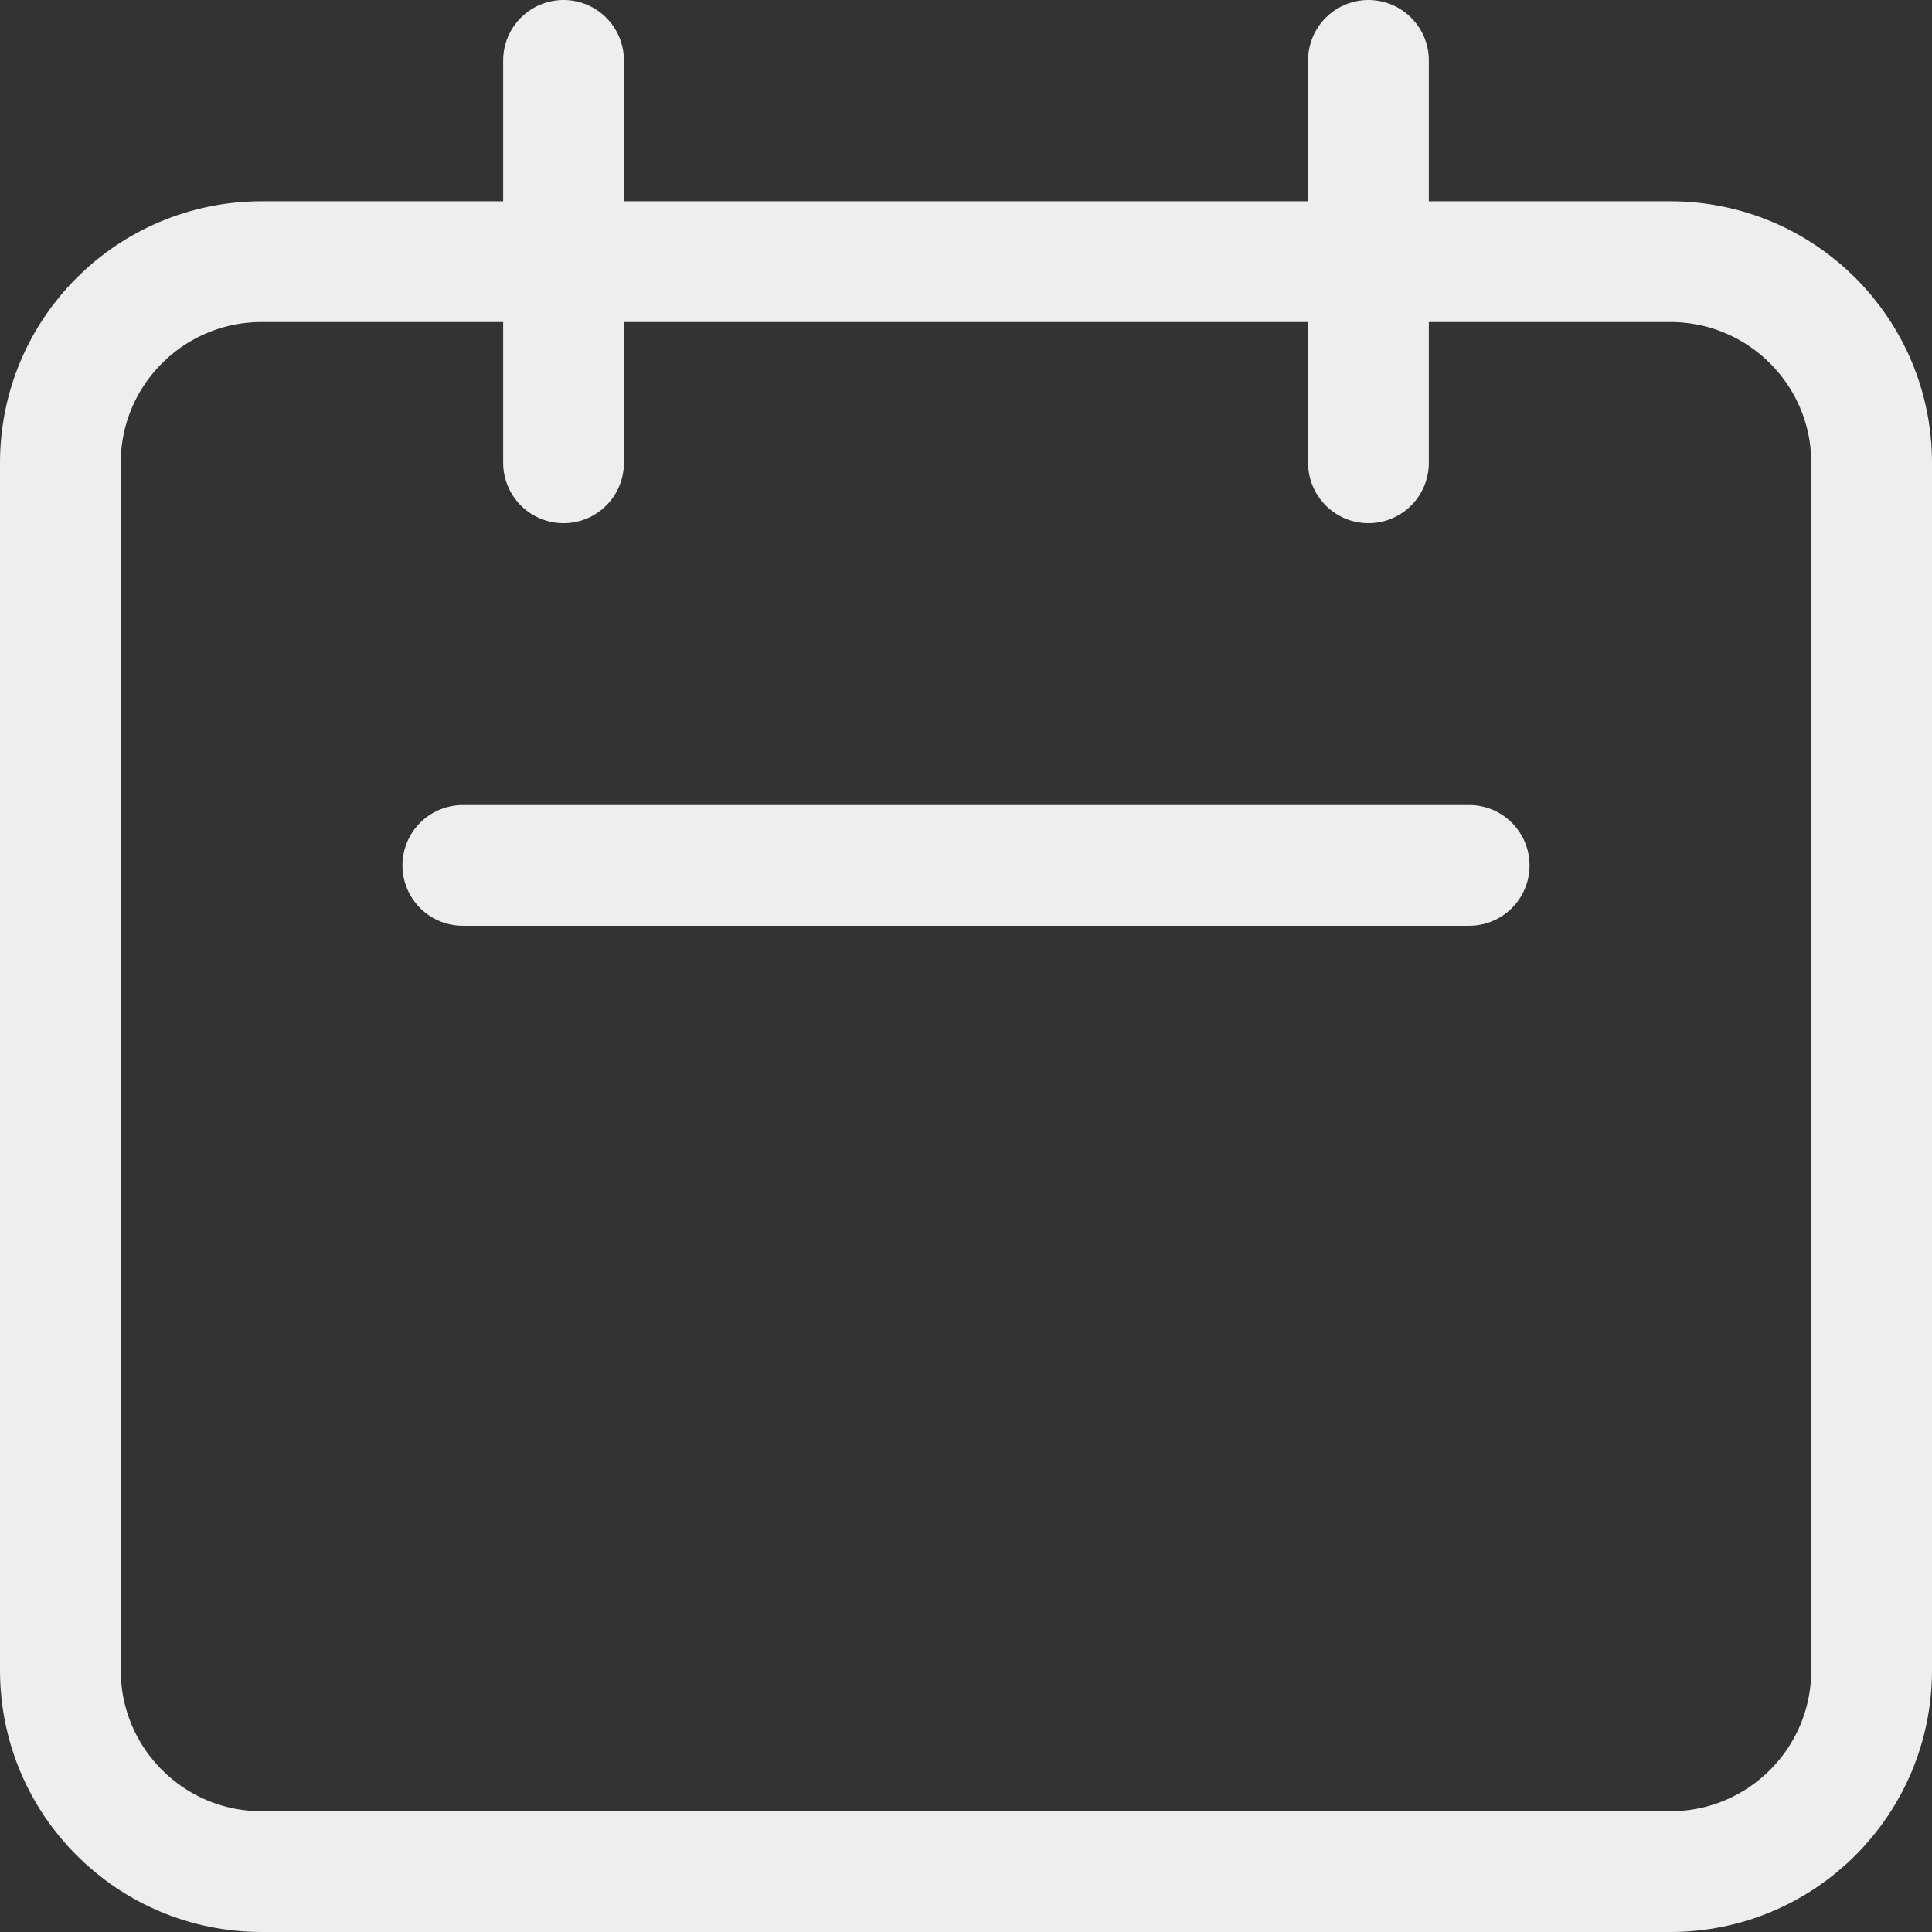 <svg width="16" height="16" viewBox="0 0 16 16" fill="none" xmlns="http://www.w3.org/2000/svg">
<rect x="0" y="0" width="16" height="16" fill="#333333" stroke="none"/>
<path d="M4.667 3.833V0.5M11.333 3.833V0.5M3.833 7.167H12.167M2.167 15.5H13.833C14.754 15.5 15.5 14.754 15.5 13.833V3.833C15.5 2.913 14.754 2.167 13.833 2.167H2.167C1.246 2.167 0.5 2.913 0.5 3.833V13.833C0.5 14.754 1.246 15.5 2.167 15.5Z" stroke="#EEEEEE" stroke-linecap="round" stroke-linejoin="round"/>
</svg>
